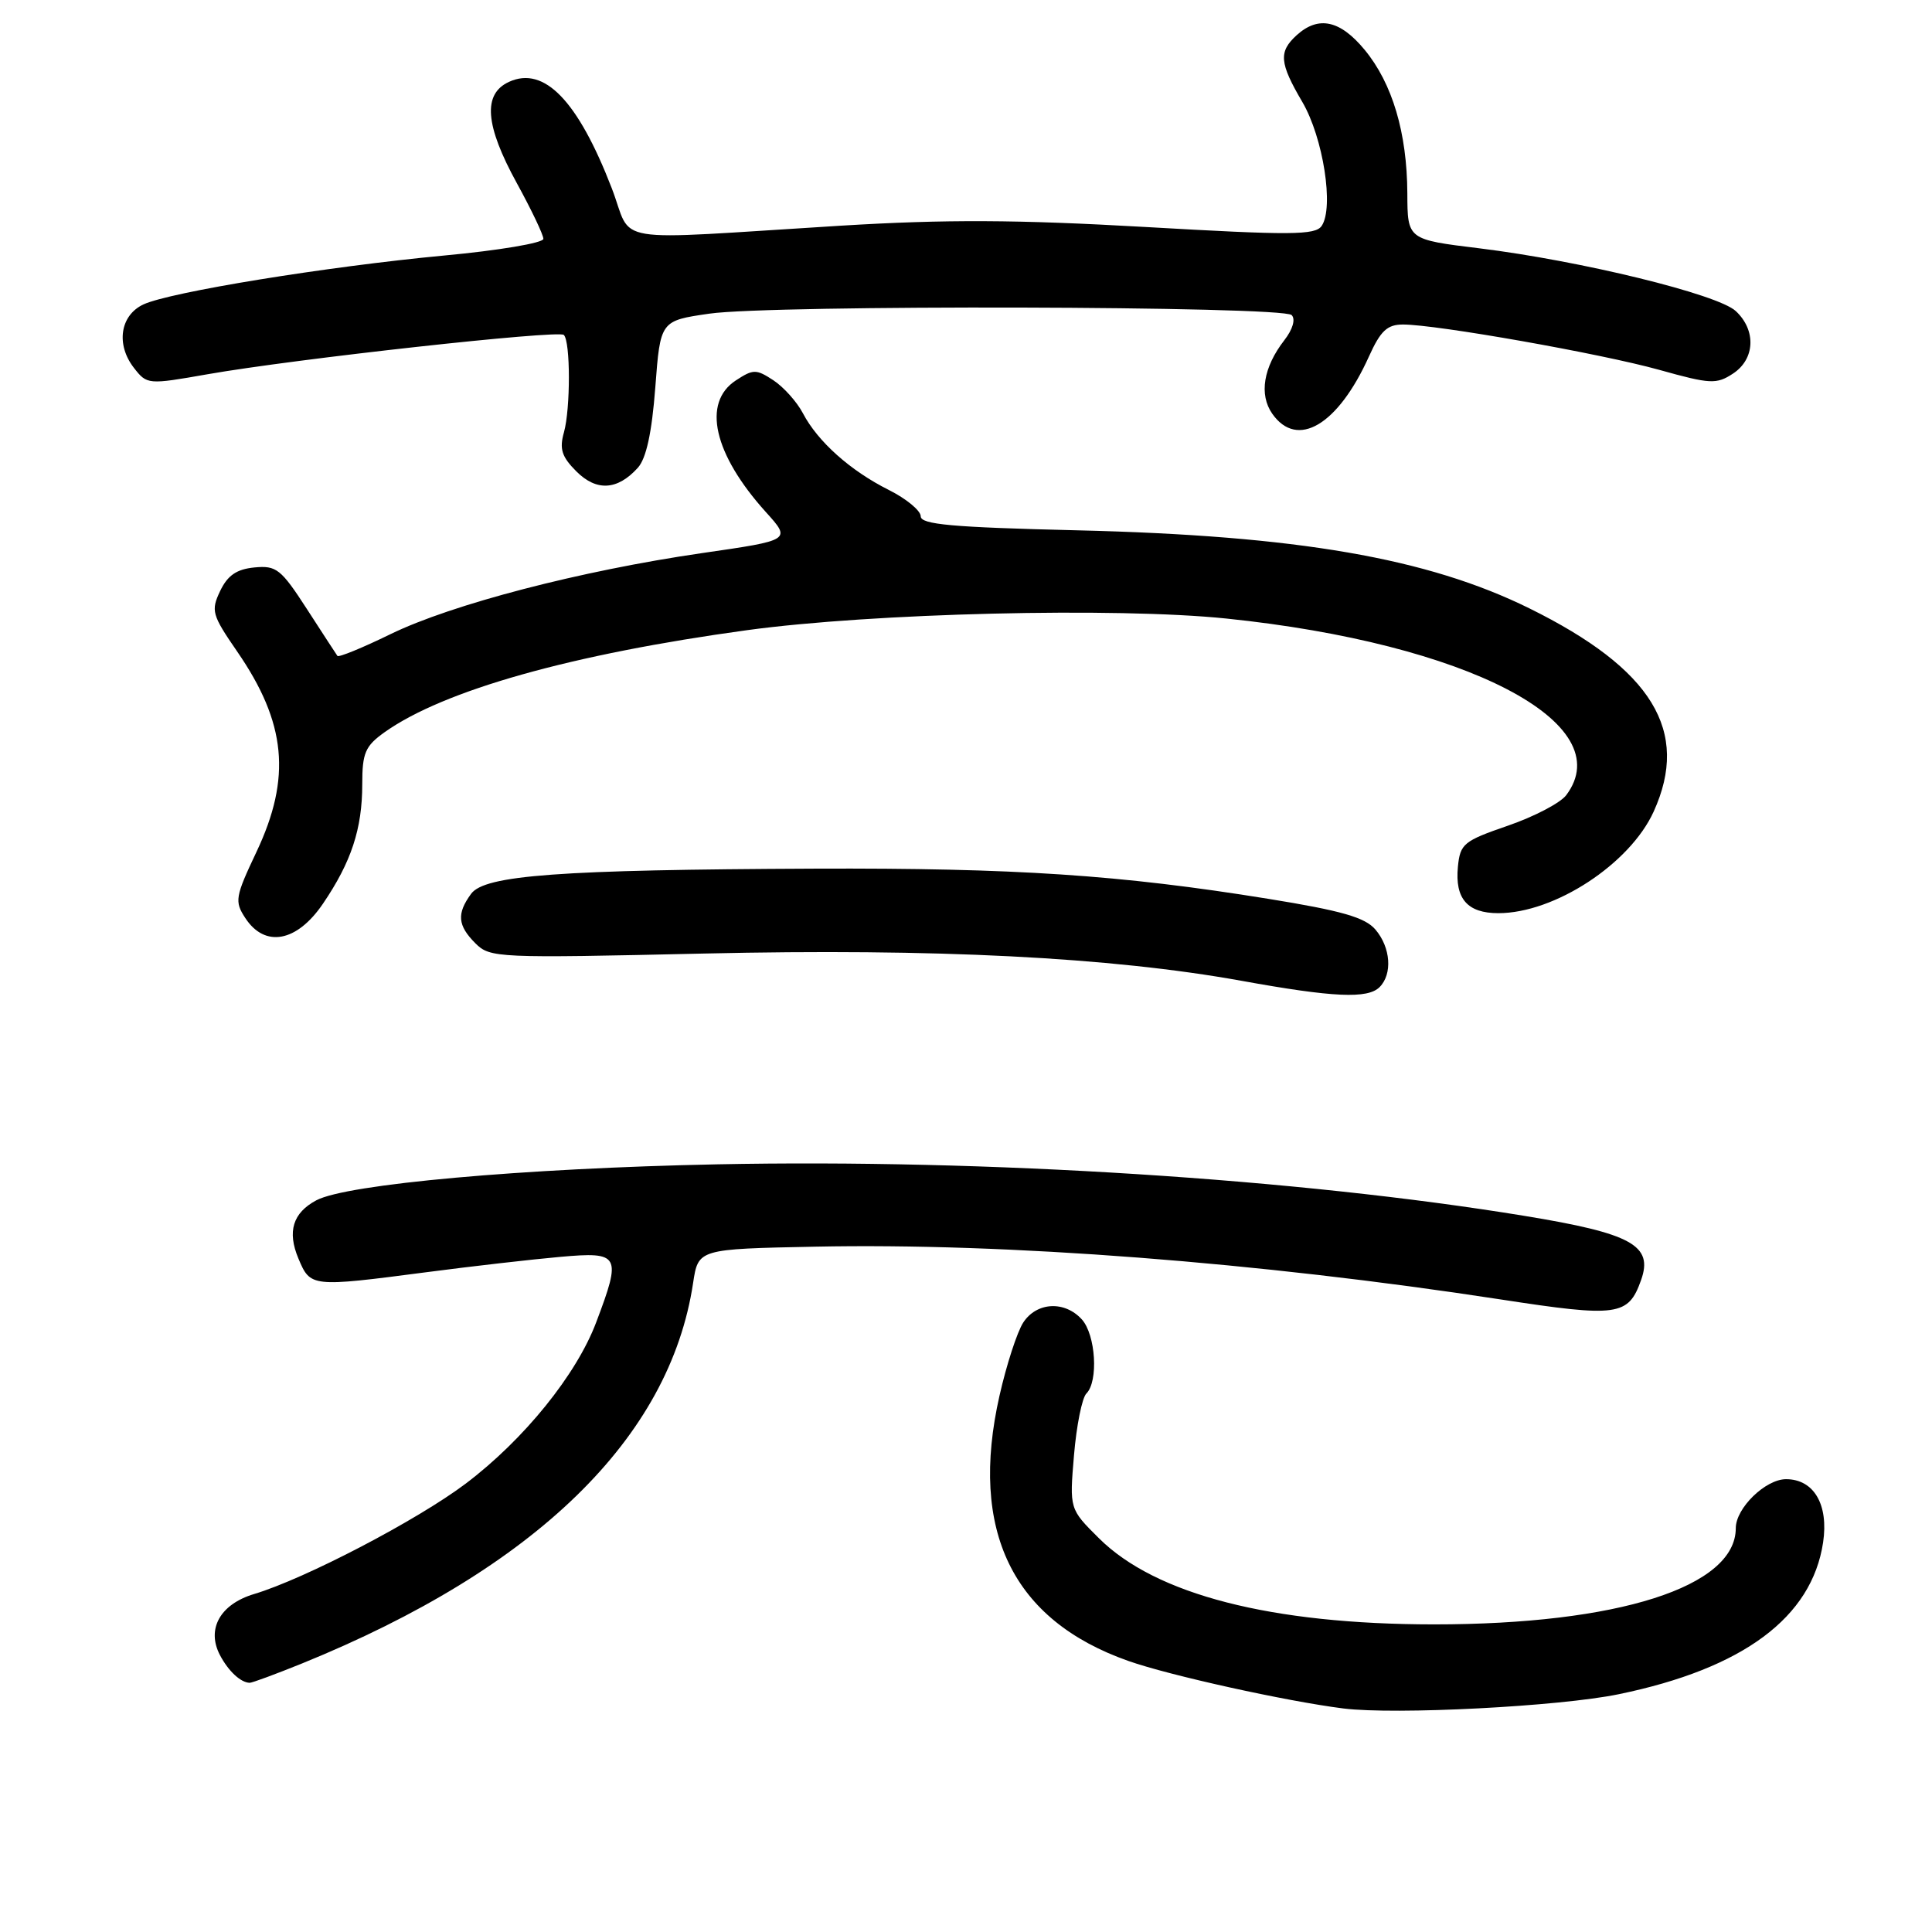 <?xml version="1.0" encoding="UTF-8" standalone="no"?>
<!DOCTYPE svg PUBLIC "-//W3C//DTD SVG 1.1//EN" "http://www.w3.org/Graphics/SVG/1.1/DTD/svg11.dtd" >
<svg xmlns="http://www.w3.org/2000/svg" xmlns:xlink="http://www.w3.org/1999/xlink" version="1.1" viewBox="0 0 256 256">
 <g >
 <path fill="currentColor"
d=" M 214.50 224.49 C 230.98 221.09 240.08 214.32 241.57 204.38 C 242.32 199.37 240.35 196.00 236.66 196.00 C 233.94 196.00 230.00 199.83 230.00 202.49 C 230.00 210.27 214.39 215.24 190.00 215.24 C 168.45 215.23 153.11 211.29 145.61 203.82 C 141.71 199.95 141.71 199.95 142.31 192.82 C 142.64 188.90 143.38 185.22 143.95 184.65 C 145.57 183.03 145.19 176.87 143.35 174.83 C 141.07 172.32 137.36 172.52 135.58 175.25 C 134.78 176.49 133.36 180.85 132.44 184.93 C 128.39 202.83 134.16 214.69 149.53 220.09 C 154.97 222.01 170.42 225.42 178.00 226.38 C 184.85 227.24 206.63 226.12 214.50 224.49 Z  M 40.04 220.41 C 70.98 207.83 88.75 190.55 91.84 170.00 C 92.52 165.50 92.52 165.50 108.01 165.19 C 133.28 164.67 166.72 167.25 198.83 172.18 C 214.37 174.57 215.76 174.38 217.45 169.62 C 219.09 165.02 216.22 163.44 202.00 161.11 C 171.98 156.19 130.74 153.56 95.00 154.28 C 69.36 154.80 45.92 156.90 41.91 159.05 C 38.80 160.71 38.04 163.19 39.54 166.76 C 41.14 170.56 41.21 170.57 56.54 168.57 C 62.57 167.78 70.54 166.87 74.25 166.54 C 82.15 165.84 82.38 166.27 79.00 175.21 C 76.38 182.16 69.43 190.75 61.72 196.58 C 55.29 201.43 40.41 209.20 33.66 211.22 C 29.17 212.57 27.33 215.86 29.15 219.32 C 30.26 221.43 31.89 222.95 33.08 222.98 C 33.40 222.99 36.53 221.83 40.04 220.41 Z  M 182.80 130.80 C 184.53 129.07 184.28 125.55 182.25 123.17 C 180.88 121.56 177.78 120.67 168.00 119.09 C 148.45 115.93 134.45 115.00 108.00 115.10 C 74.07 115.24 64.23 115.96 62.42 118.44 C 60.50 121.07 60.63 122.63 63.00 125.00 C 64.93 126.93 65.89 126.97 93.25 126.35 C 123.94 125.65 147.14 126.83 164.50 129.96 C 176.69 132.17 181.23 132.37 182.80 130.80 Z  M 42.79 119.75 C 46.55 114.22 48.00 109.82 48.00 103.92 C 48.00 99.76 48.39 98.86 50.95 97.03 C 58.78 91.46 75.77 86.68 99.00 83.50 C 115.60 81.23 147.89 80.45 162.50 81.96 C 194.39 85.25 214.74 95.83 207.52 105.38 C 206.73 106.41 203.26 108.22 199.80 109.41 C 193.94 111.43 193.48 111.80 193.18 114.85 C 192.77 119.09 194.44 121.00 198.54 121.00 C 205.99 121.00 215.97 114.47 219.12 107.54 C 223.97 96.87 218.94 88.65 202.65 80.61 C 189.15 73.95 171.93 70.97 142.75 70.27 C 126.12 69.87 122.00 69.50 122.00 68.41 C 122.00 67.66 120.09 66.08 117.75 64.91 C 112.66 62.36 108.35 58.50 106.39 54.76 C 105.60 53.25 103.84 51.29 102.48 50.39 C 100.19 48.89 99.81 48.90 97.50 50.41 C 93.00 53.36 94.56 60.18 101.48 67.85 C 104.85 71.58 104.85 71.58 93.01 73.29 C 76.92 75.63 59.89 80.06 51.74 84.03 C 48.03 85.84 44.86 87.14 44.71 86.91 C 44.55 86.69 42.73 83.89 40.66 80.69 C 37.23 75.39 36.62 74.91 33.71 75.19 C 31.35 75.42 30.16 76.24 29.17 78.31 C 27.93 80.92 28.08 81.47 31.42 86.32 C 37.94 95.78 38.64 103.04 33.98 112.89 C 31.16 118.85 31.06 119.44 32.50 121.64 C 35.10 125.62 39.33 124.84 42.79 119.75 Z  M 84.51 61.99 C 85.63 60.75 86.37 57.37 86.83 51.34 C 87.50 42.50 87.50 42.50 94.00 41.56 C 102.22 40.37 169.94 40.54 171.15 41.75 C 171.69 42.29 171.30 43.64 170.18 45.08 C 167.40 48.67 166.81 52.28 168.58 54.82 C 171.89 59.54 177.29 56.34 181.40 47.22 C 182.93 43.83 183.82 43.00 185.90 43.00 C 190.37 43.00 212.16 46.86 219.87 49.01 C 226.62 50.90 227.44 50.94 229.62 49.51 C 232.56 47.59 232.73 43.76 230.00 41.22 C 227.62 38.99 209.44 34.55 196.00 32.90 C 186.50 31.74 186.50 31.74 186.48 25.62 C 186.44 17.60 184.50 11.06 180.83 6.61 C 177.58 2.67 174.71 2.05 171.83 4.65 C 169.40 6.86 169.52 8.32 172.57 13.52 C 175.33 18.24 176.78 27.50 175.13 29.93 C 174.29 31.17 171.09 31.19 151.83 30.08 C 134.69 29.10 125.32 29.06 111.50 29.90 C 79.95 31.84 83.99 32.50 81.05 24.91 C 76.57 13.33 72.11 8.72 67.46 10.84 C 63.94 12.44 64.26 16.59 68.50 24.30 C 70.42 27.80 72.00 31.11 72.00 31.65 C 72.00 32.19 66.08 33.19 58.84 33.86 C 43.24 35.33 22.51 38.70 19.00 40.34 C 15.91 41.79 15.34 45.66 17.75 48.75 C 19.48 50.97 19.60 50.98 27.50 49.59 C 39.12 47.55 74.03 43.70 74.71 44.38 C 75.60 45.26 75.60 54.13 74.73 57.27 C 74.10 59.49 74.43 60.52 76.37 62.46 C 79.04 65.13 81.81 64.97 84.51 61.99 Z "/>
</g>
</svg>